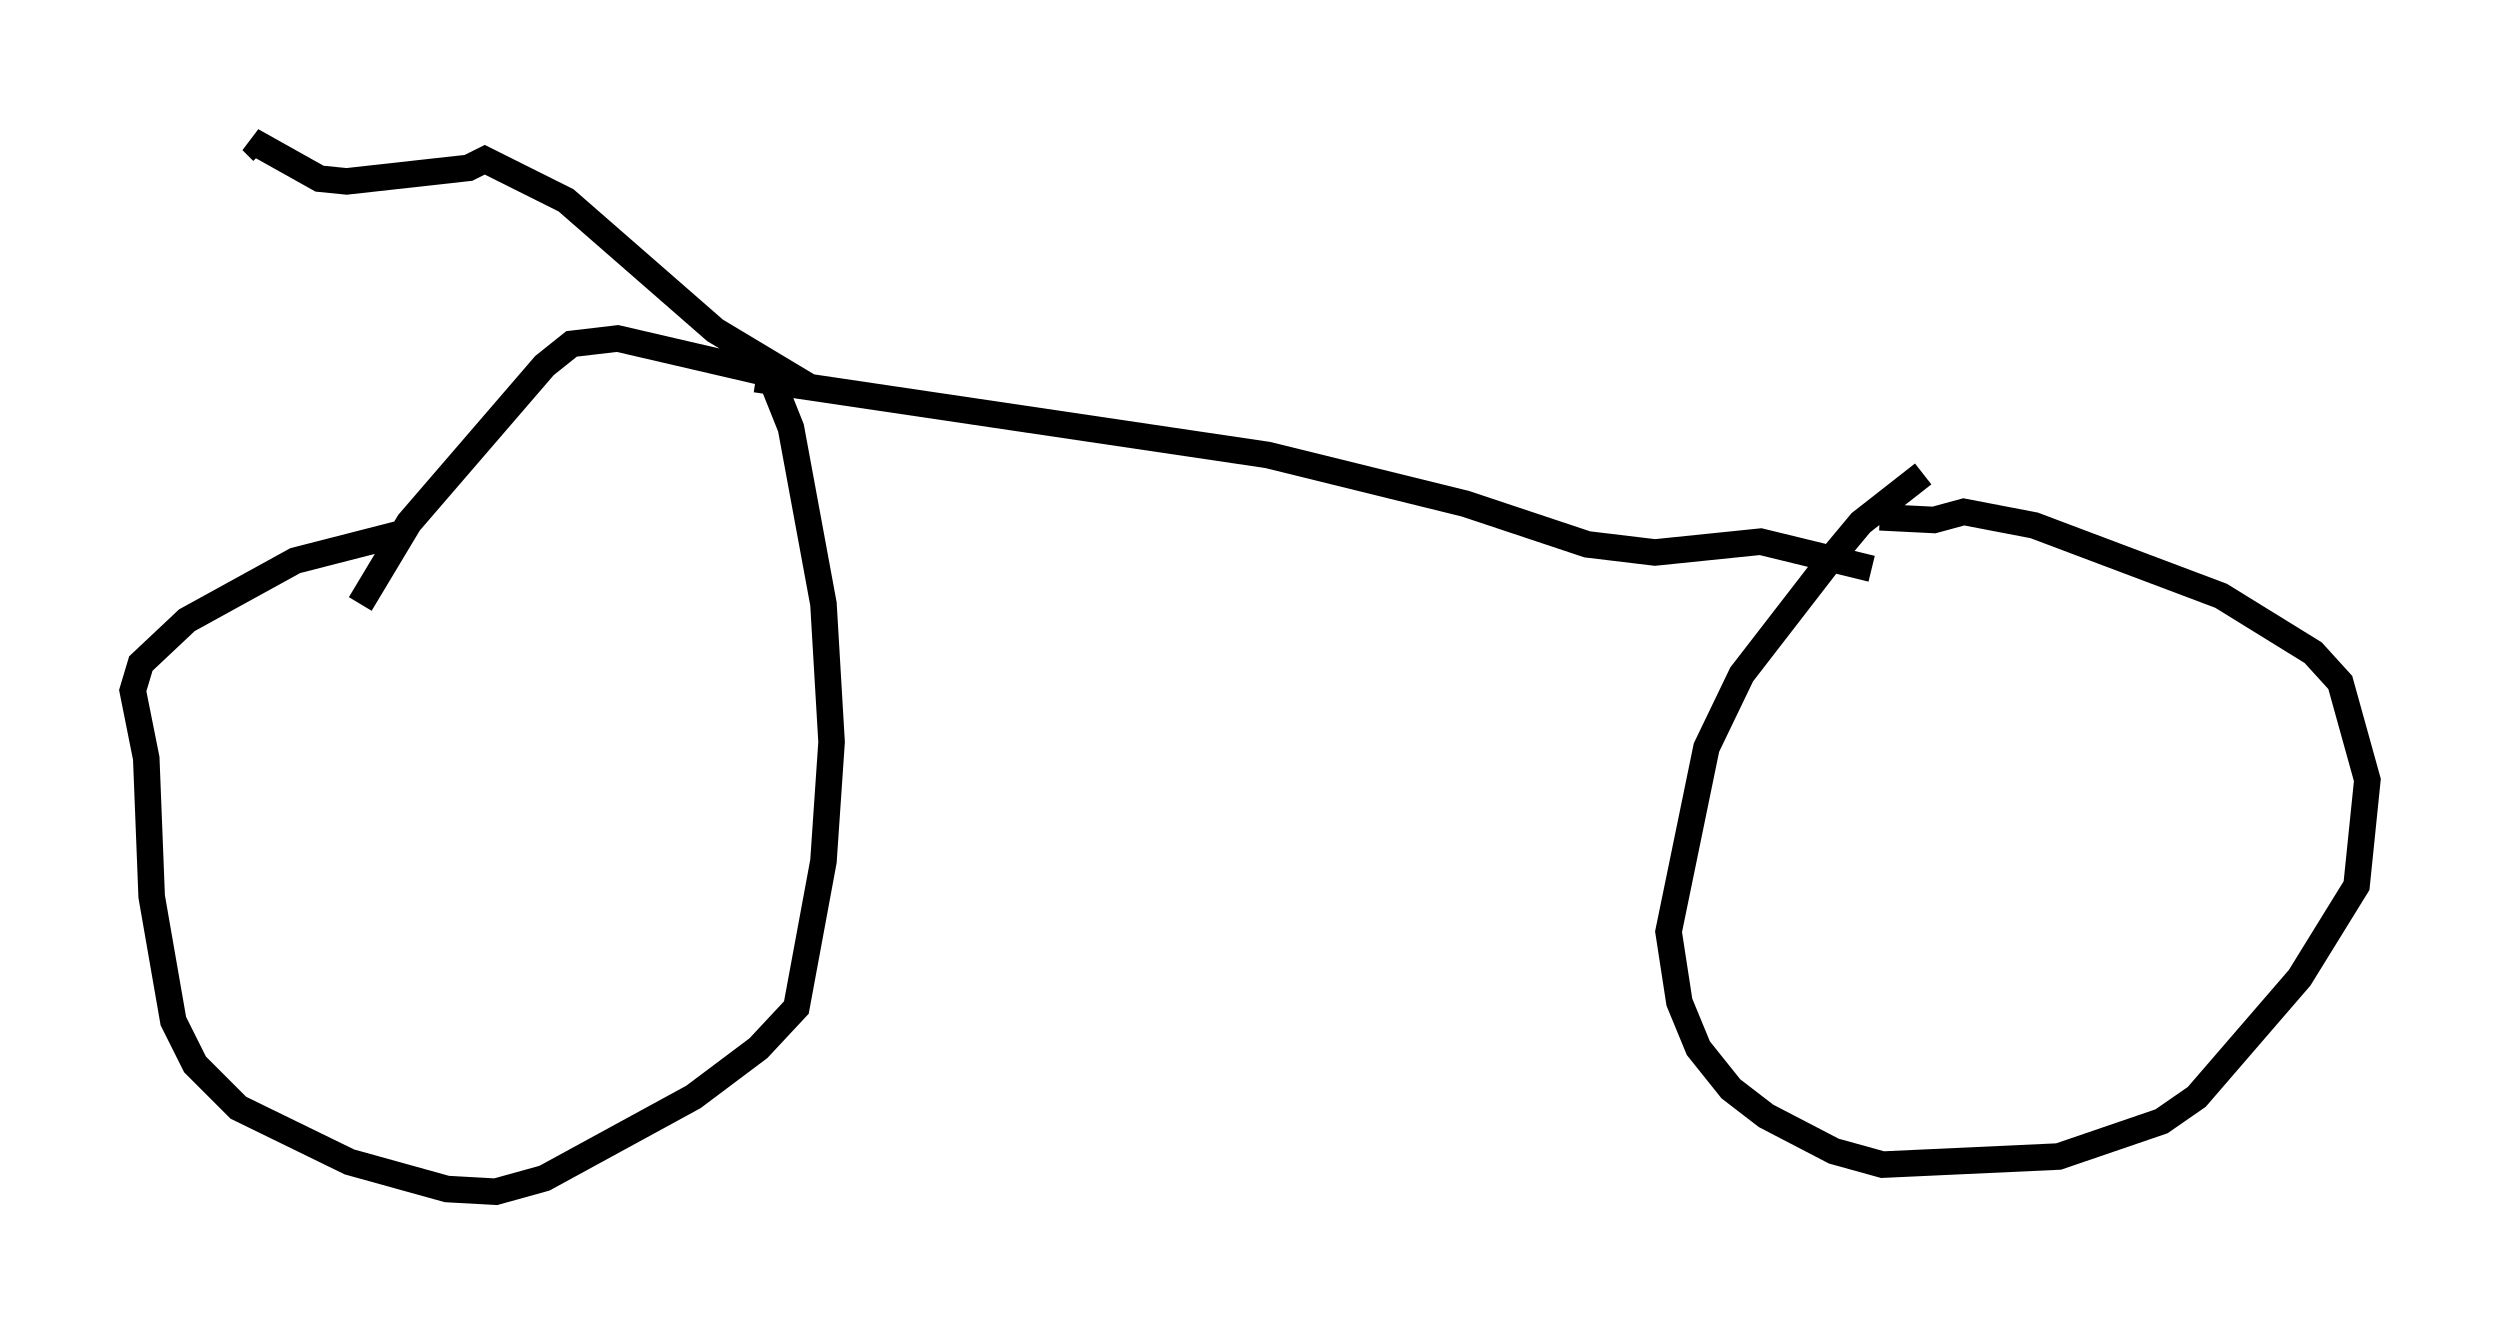 <?xml version="1.0" encoding="utf-8" ?>
<svg baseProfile="full" height="49.915" version="1.1" width="94.22" xmlns="http://www.w3.org/2000/svg" xmlns:ev="http://www.w3.org/2001/xml-events" xmlns:xlink="http://www.w3.org/1999/xlink"><defs /><rect fill="white" height="49.915" width="94.22" x="0" y="0" /><path d="M17.761, 19.904 m-2.654, 0.204 l-3.981, 1.021 -4.083, 2.246 l-1.735, 1.633 -0.306, 1.021 l0.51, 2.552 0.204, 5.206 l0.817, 4.696 0.817, 1.633 l1.633, 1.633 4.185, 2.042 l3.675, 1.021 1.838, 0.102 l1.838, -0.51 5.615, -3.063 l2.45, -1.838 1.429, -1.531 l1.021, -5.513 0.306, -4.492 l-0.306, -5.206 -1.225, -6.635 l-0.817, -2.042 -5.717, -1.327 l-1.735, 0.204 -1.021, 0.817 l-5.104, 5.921 -1.838, 3.063 m58.903, -4.9 l-2.348, 1.838 -1.021, 1.225 l-3.471, 4.492 -1.327, 2.756 l-1.429, 6.942 0.408, 2.654 l0.715, 1.735 1.225, 1.531 l1.327, 1.021 2.552, 1.327 l1.838, 0.51 6.635, -0.306 l3.879, -1.327 1.327, -0.919 l3.879, -4.492 2.144, -3.471 l0.408, -3.981 -1.021, -3.675 l-1.021, -1.123 -3.471, -2.144 l-7.044, -2.654 -2.654, -0.51 l-1.123, 0.306 -2.042, -0.102 m-42.365, -5.206 l19.294, 2.858 7.452, 1.838 l4.594, 1.531 2.552, 0.306 l3.981, -0.408 4.185, 1.021 m-40.017, -6.84 l-3.573, -2.144 -5.615, -4.9 l-3.063, -1.531 -0.613, 0.306 l-4.594, 0.51 -1.021, -0.102 l-2.552, -1.429 0.408, 0.408 m8.881, -0.715 " fill="none" stroke="black" stroke-width="1" /></svg>
